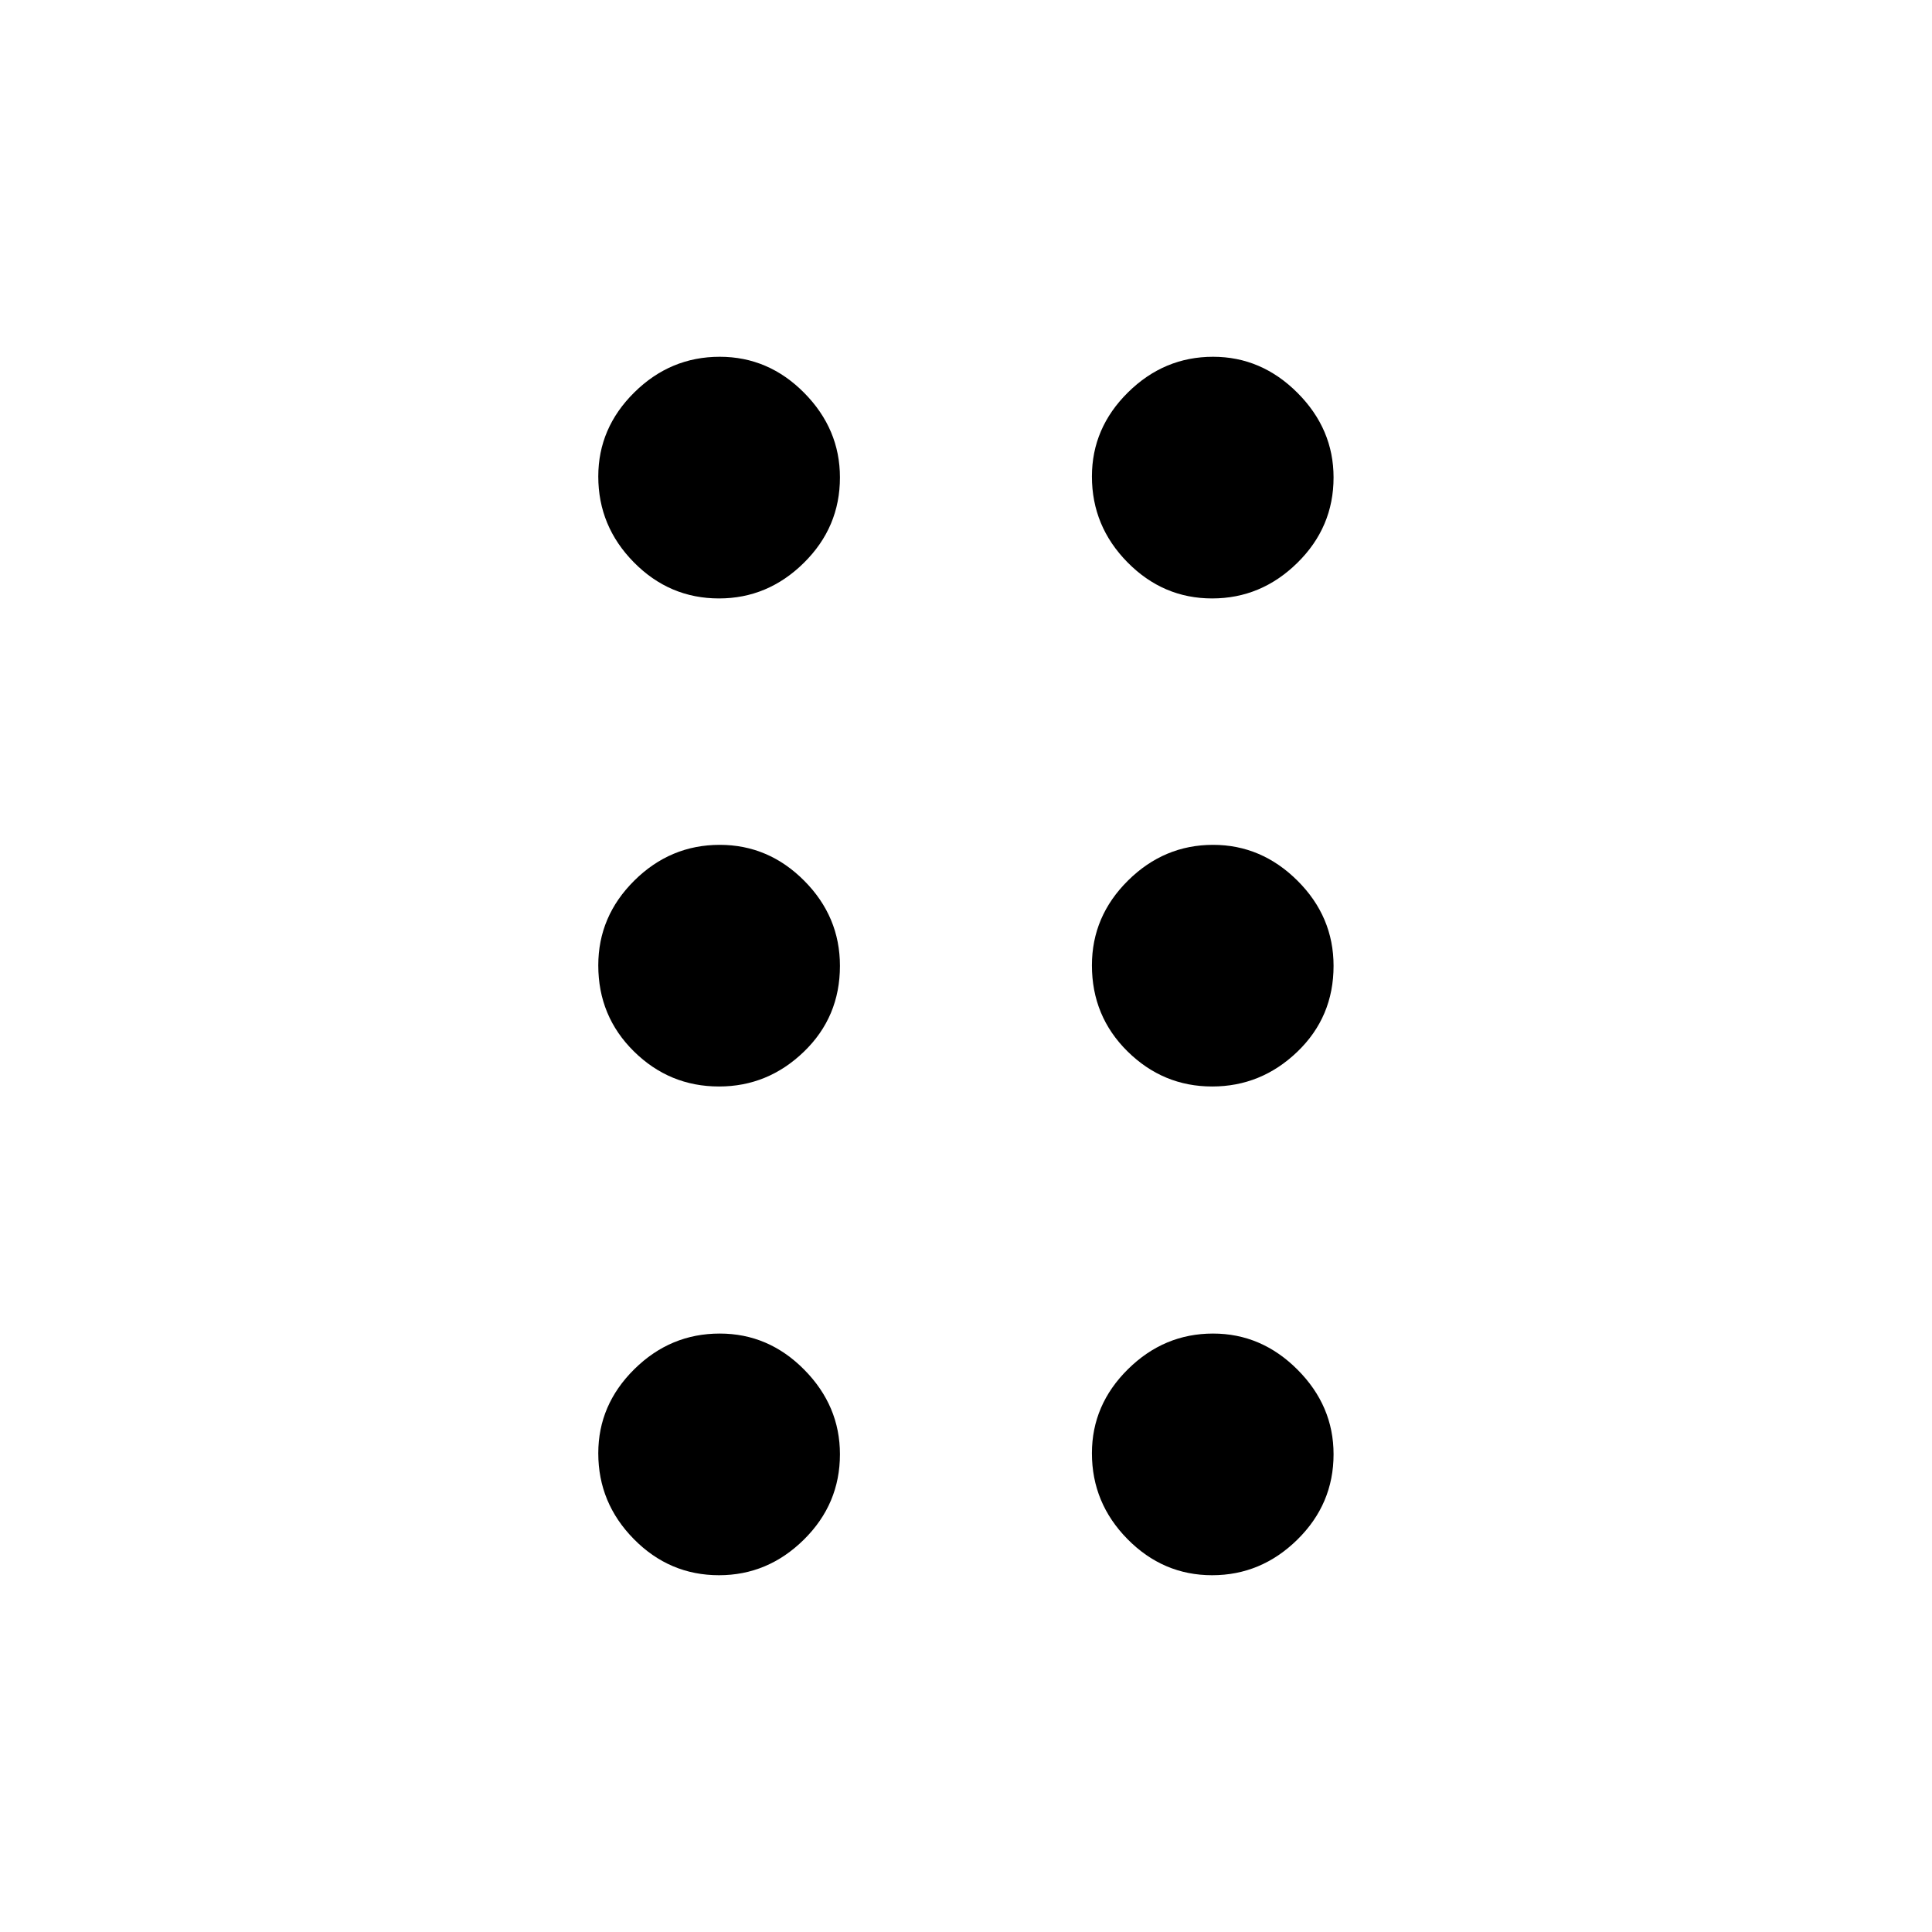<svg xmlns="http://www.w3.org/2000/svg" height="40" viewBox="0 -960 960 960" width="40"><path d="M357.27-177.28q-24.62 0-42.3-17.94-17.69-17.93-17.69-42.67 0-24.07 17.91-41.77 17.91-17.7 42.45-17.7 24.24 0 41.98 17.95t17.74 42.02q0 24.74-17.92 42.42-17.91 17.69-42.17 17.69Zm245.03 0q-24.36 0-42.05-17.94-17.68-17.93-17.68-42.67 0-24.07 17.92-41.77 17.92-17.7 42.28-17.7 24.06 0 41.97 17.95 17.9 17.95 17.9 42.02 0 24.74-17.99 42.42-17.98 17.69-42.35 17.69ZM357.27-420.13q-24.62 0-42.3-17.45-17.69-17.46-17.69-42.75 0-24.36 17.91-42.12 17.91-17.75 42.45-17.75 24.24 0 41.98 17.84t17.74 42.29q0 25.39-17.92 42.67-17.91 17.27-42.17 17.27Zm245.03 0q-24.36 0-42.05-17.45-17.68-17.46-17.68-42.75 0-24.36 17.92-42.12 17.92-17.75 42.28-17.75 24.06 0 41.97 17.84 17.9 17.84 17.9 42.29 0 25.39-17.99 42.67-17.98 17.27-42.35 17.27ZM357.27-662.64q-24.62 0-42.3-17.94-17.69-17.93-17.69-42.67 0-24.07 17.91-41.77 17.91-17.7 42.45-17.7 24.24 0 41.98 17.95t17.74 42.02q0 24.74-17.92 42.42-17.91 17.69-42.17 17.69Zm245.03 0q-24.36 0-42.05-17.94-17.68-17.93-17.68-42.67 0-24.07 17.92-41.77 17.92-17.7 42.28-17.7 24.06 0 41.97 17.95 17.9 17.95 17.9 42.02 0 24.74-17.99 42.42-17.98 17.69-42.35 17.69Z"/></svg>